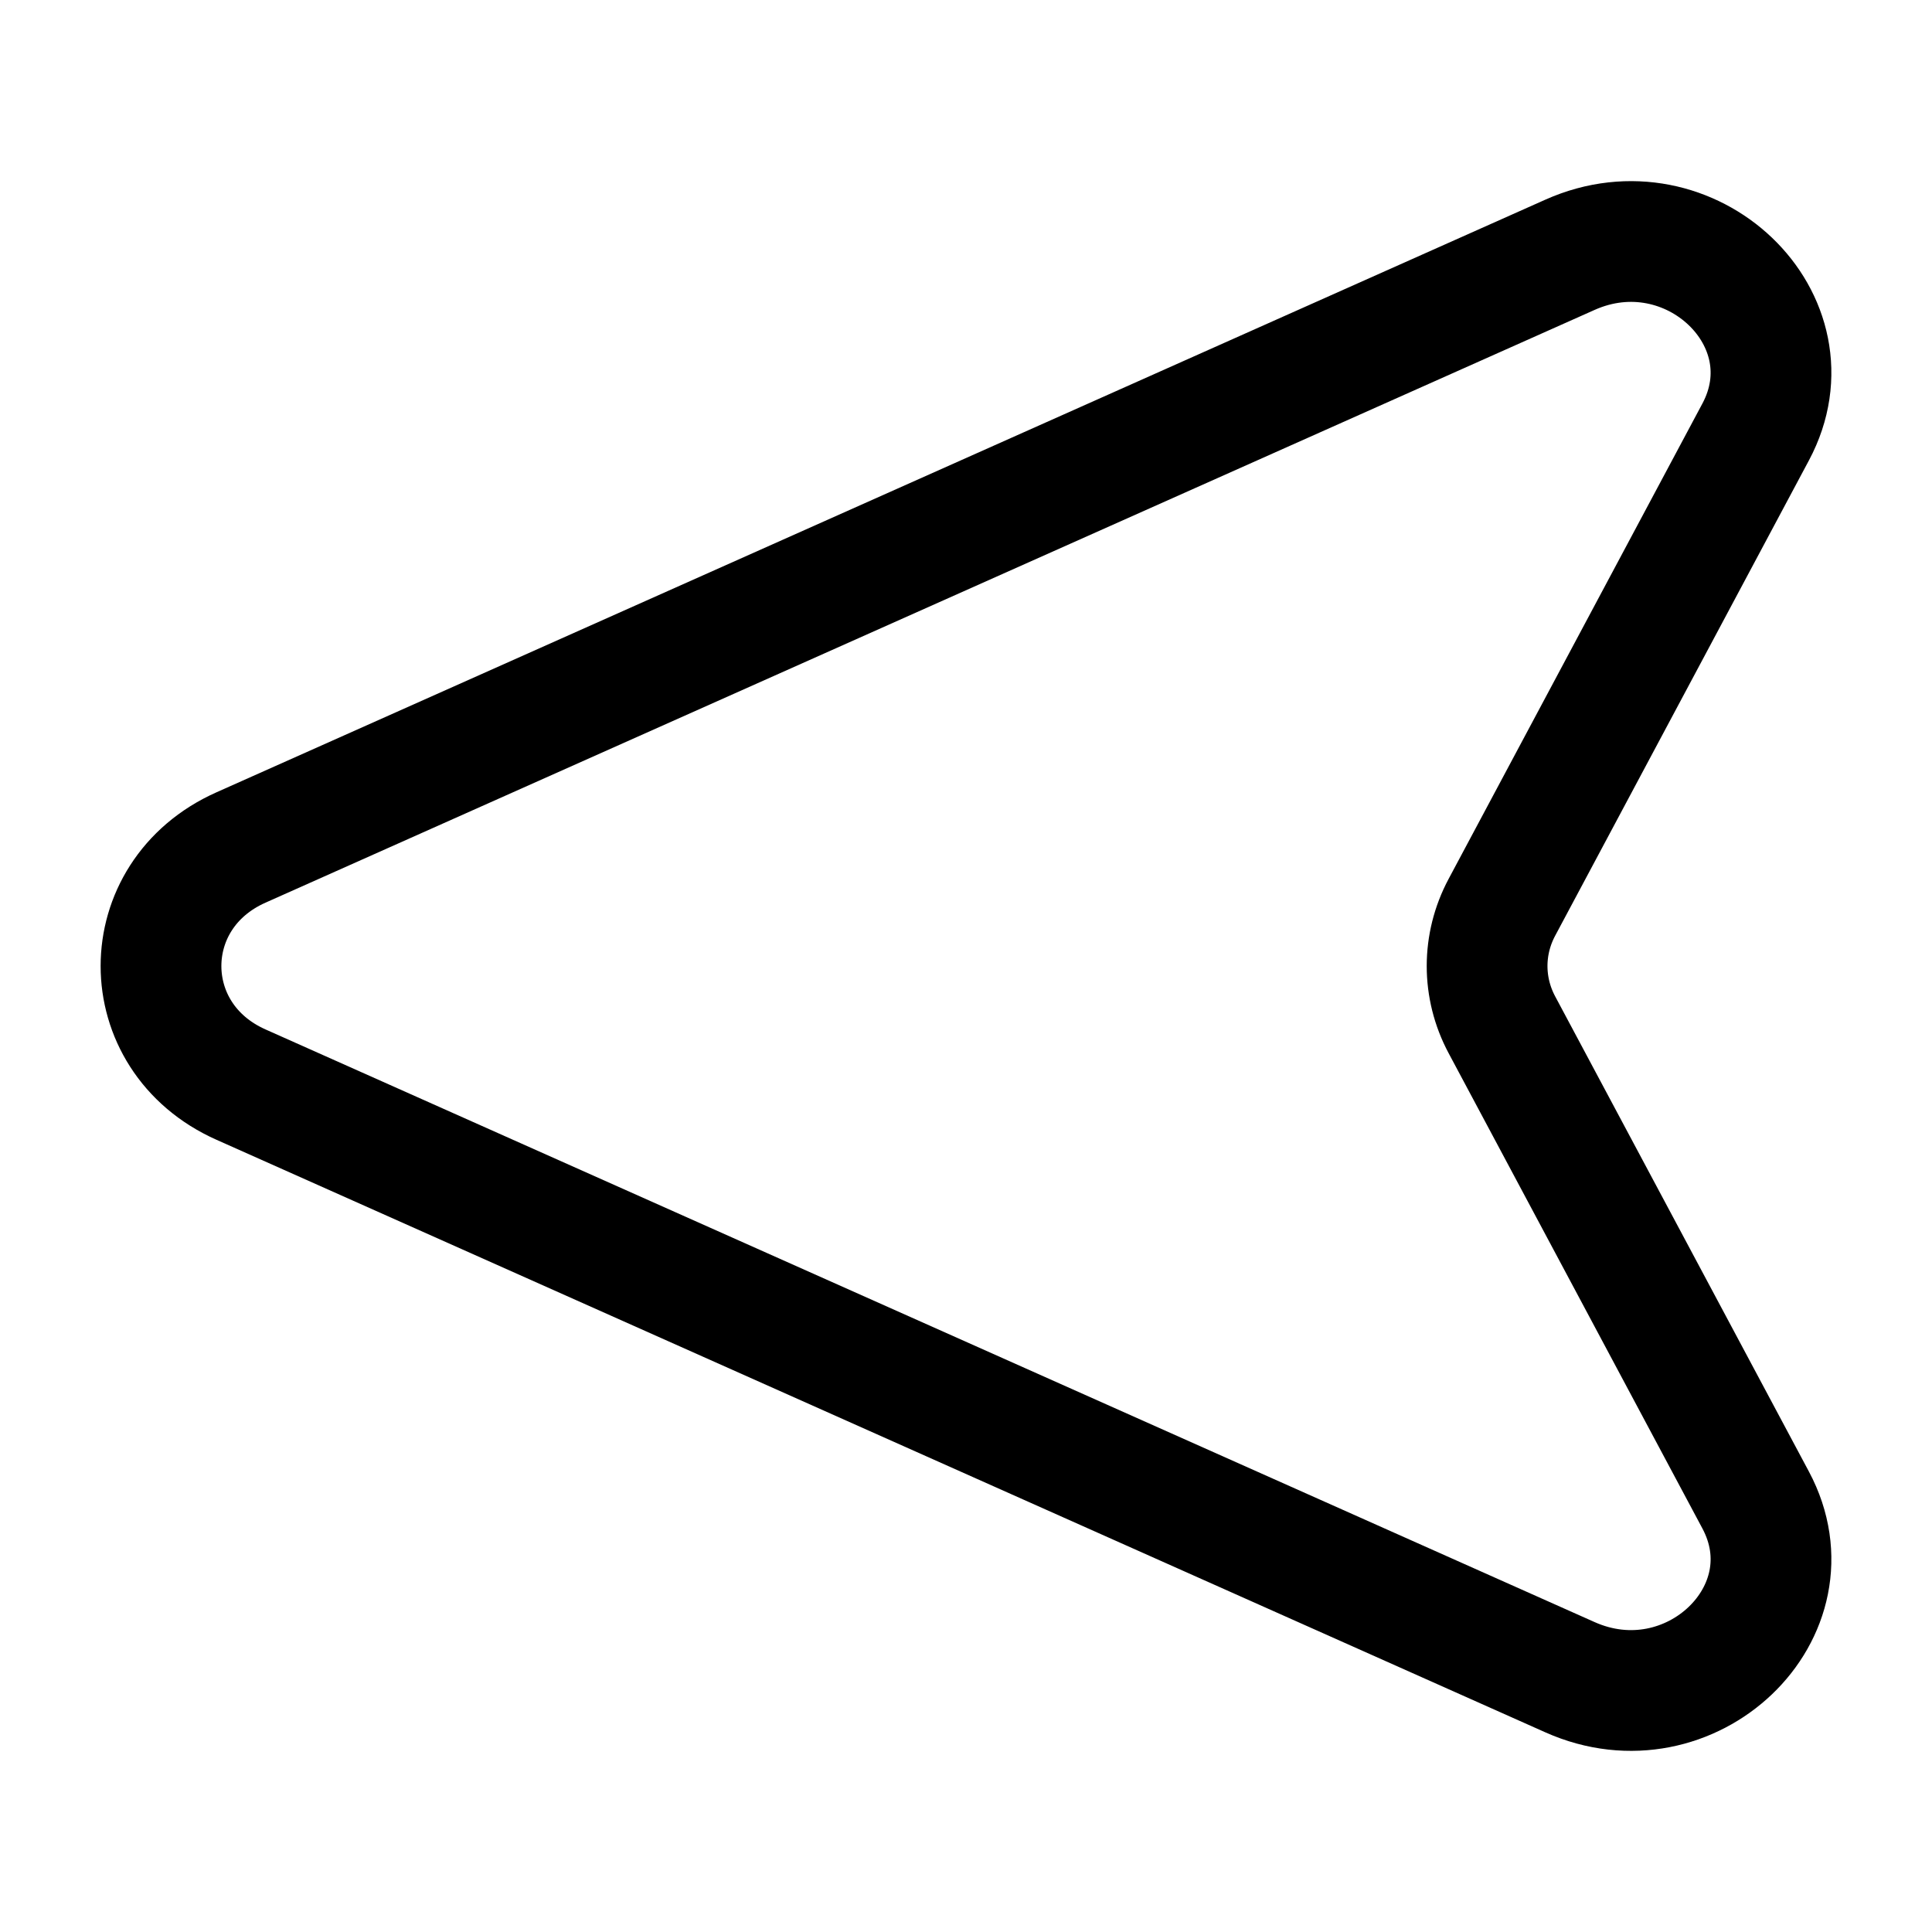 <svg width="24" height="24" viewBox="0 0 24 24" fill="none" xmlns="http://www.w3.org/2000/svg">
<path d="M19.503 20.835L2.993 13.473C1.669 12.883 1.669 11.118 2.993 10.528L19.503 3.165C20.998 2.498 22.55 3.979 21.809 5.367L18.657 11.271C18.412 11.73 18.412 12.271 18.657 12.73L21.809 18.633C22.55 20.021 20.998 21.502 19.503 20.835Z" stroke="#000000" stroke-width="1.5"/>
</svg>
